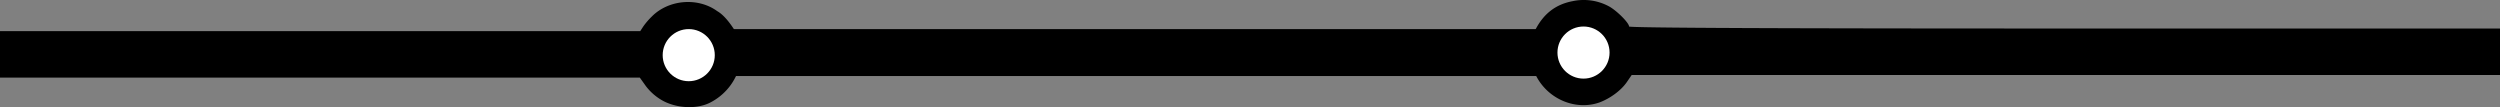 <svg id="Layer_1" data-name="Layer 1" xmlns="http://www.w3.org/2000/svg" viewBox="0 0 1237.06 53.01"><rect x="0" y="0" width="1237.06" height="53.01" fill="#808080" stroke="none"/><defs><style>.cls-1{fill:#fff;}</style></defs><path d="M377.39,374.37c-.4,0-4.92-9.1-10.49-12.27-9.5-6.9-23.9-5.8-32.3,2.6a35.1,35.1,0,0,0-4.3,5l-1.5,2.3H12v23H328.6l3,4.2a26.67,26.67,0,0,0,8.5,7.3c7.1,3.8,17.1,4.2,23.6.7a28.37,28.37,0,0,0,13.2-14.6l1.9-5.1" transform="translate(-12 -356.59)"/><path d="M790,357.2c-8.2,1.6-14.1,6.1-18.2,14-3.1,6-3,16.5.3,22.9,5.9,11.6,19.6,17.3,31.3,13.2,5.4-2,10.8-6,13.6-10.1l2.4-3.5h429.7v-23h-215.5c-137.8,0-215.5-.3-215.5-1,0-1.8-6.3-8.1-10.2-10.1A26.34,26.34,0,0,0,790,357.2Z" transform="translate(-12 -356.59)"/><circle class="cls-1" cx="340.8" cy="27.29" r="12.89"/><circle class="cls-1" cx="783.56" cy="26.01" r="12.89"/><rect x="355.17" y="14.4" width="413.94" height="23.22"/></svg>